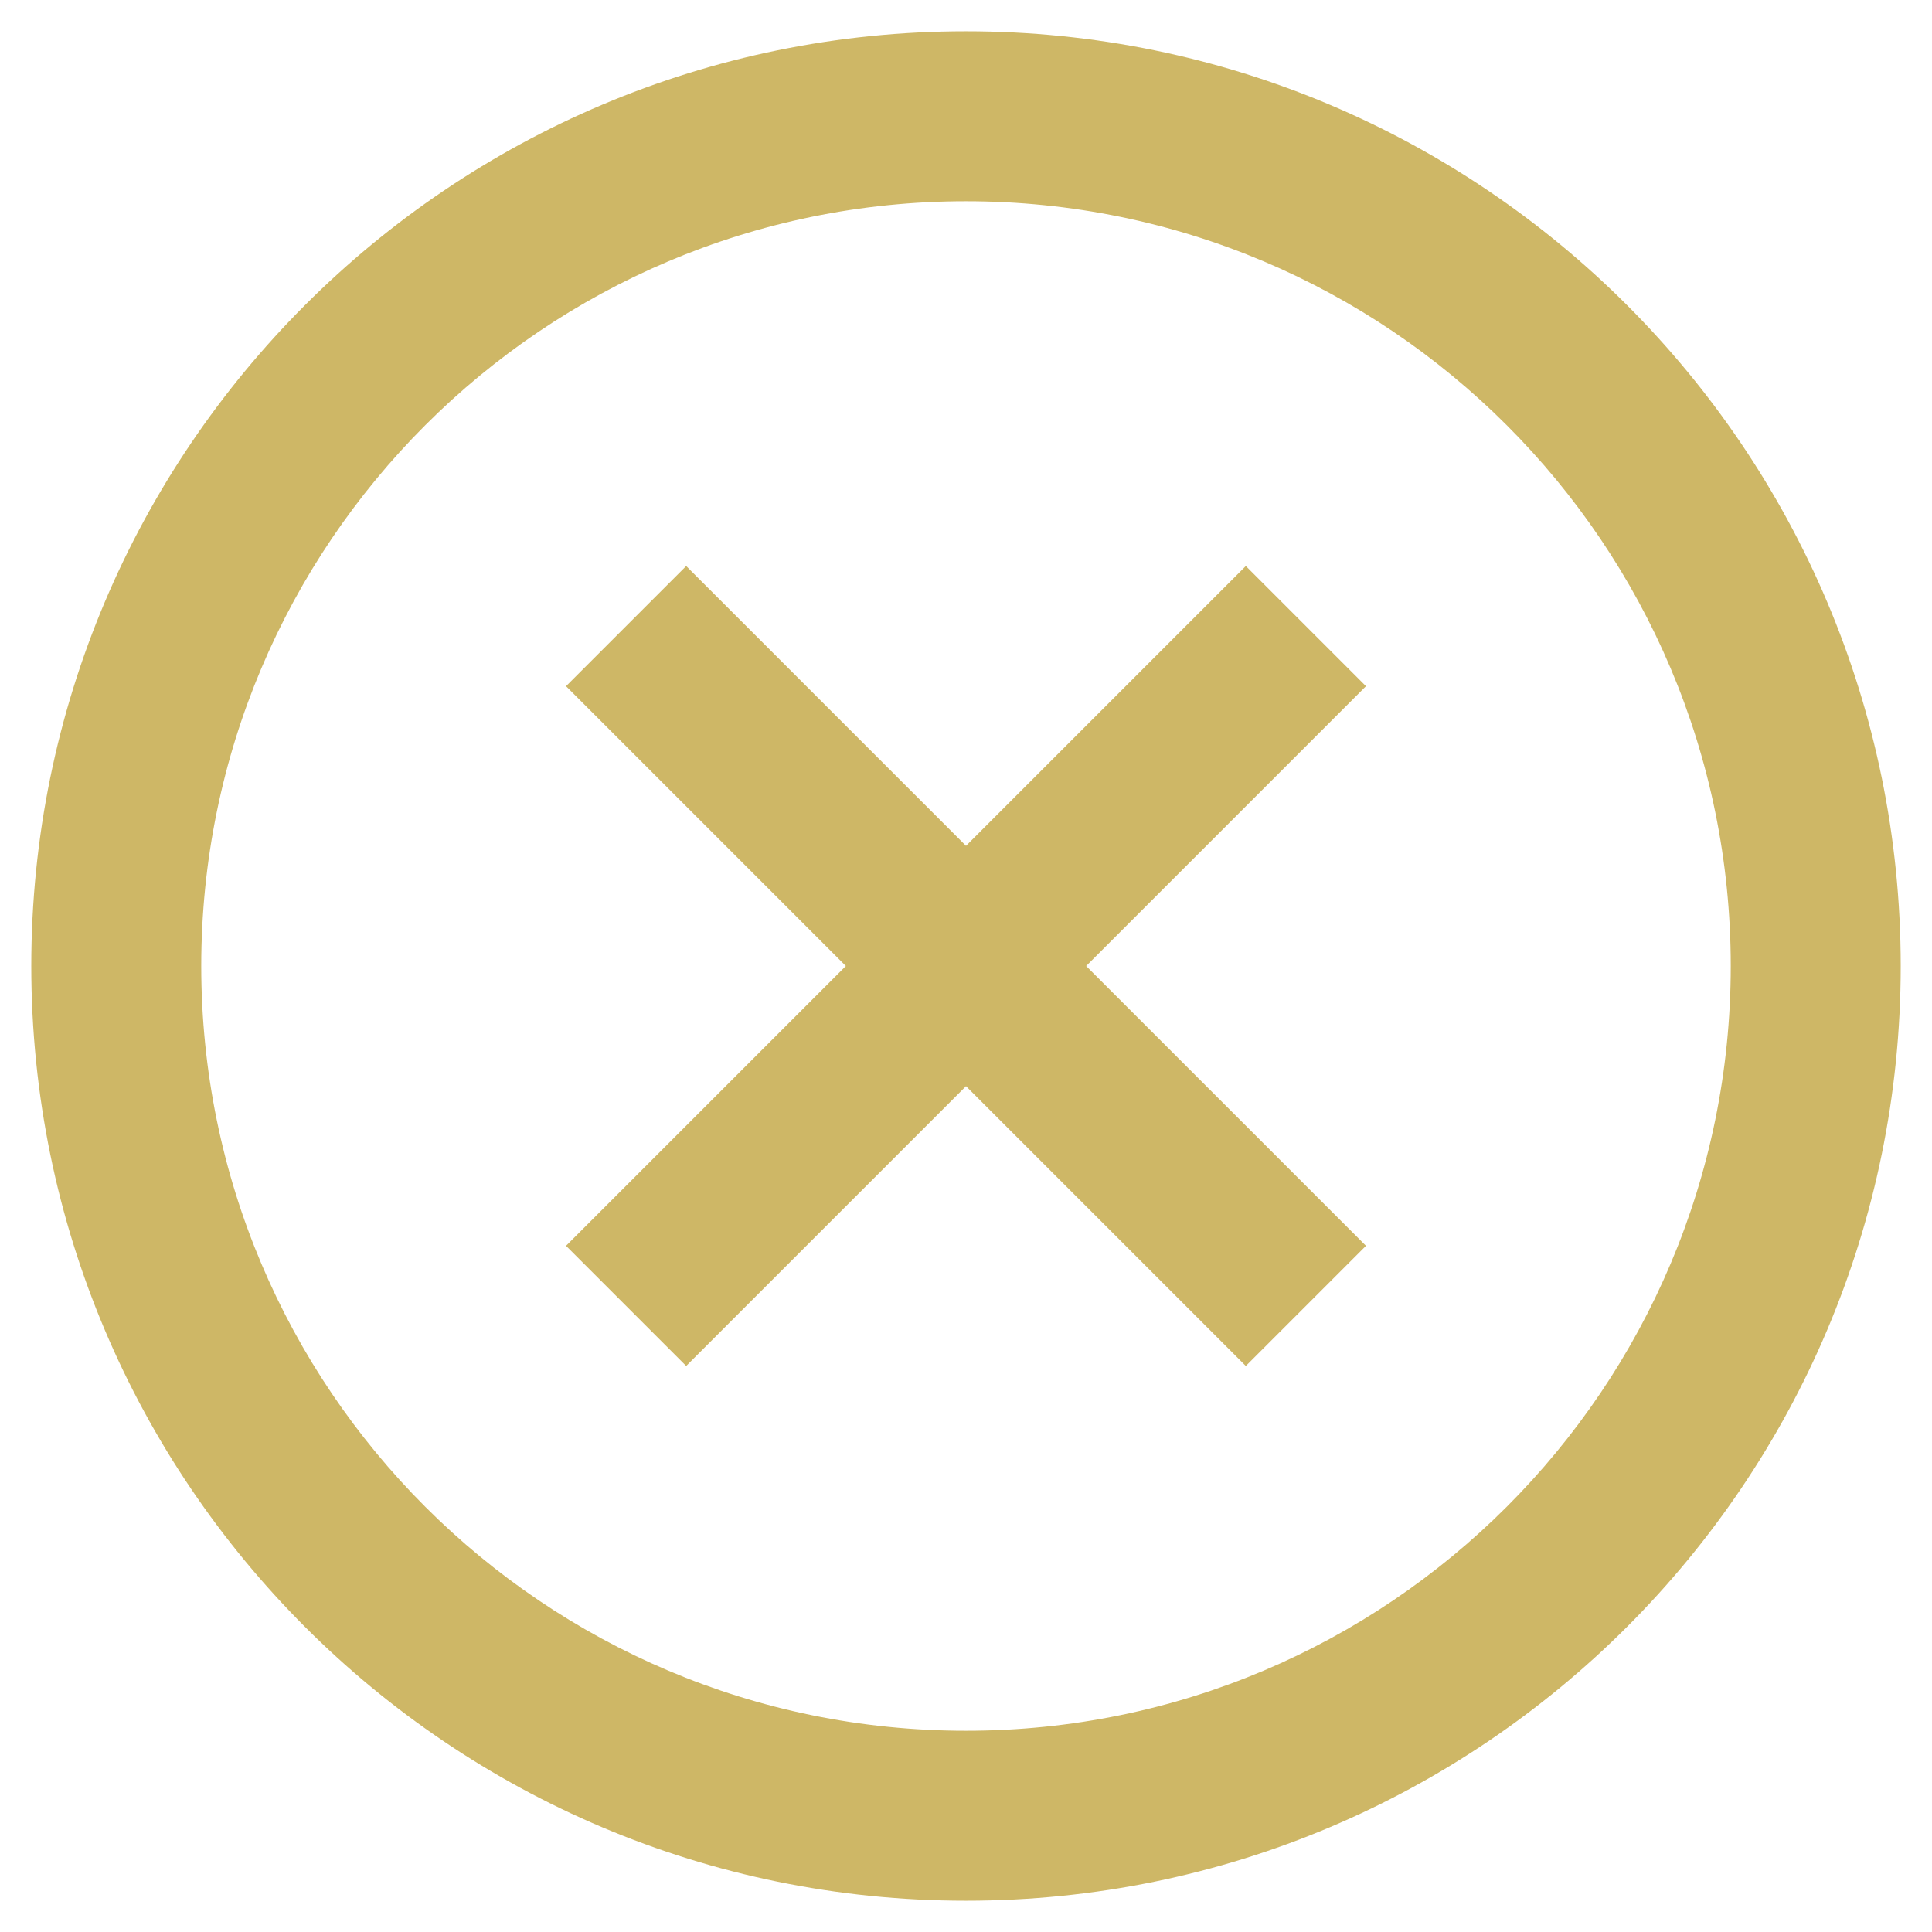<svg width="36" height="36" viewBox="0 0 36 36" fill="none" xmlns="http://www.w3.org/2000/svg">
<path d="M12.786 25.453L18 20.239L23.214 25.453L25.453 23.214L20.239 18L25.453 12.786L23.214 10.547L18 15.761L12.786 10.547L10.547 12.786L15.761 18L10.547 23.214L12.786 25.453Z" fill="#CEB766"/>
<path fill-rule="evenodd" clip-rule="evenodd" d="M18 35.417C8.381 35.417 0.583 27.619 0.583 18C0.583 8.381 8.381 0.583 18 0.583C27.619 0.583 35.417 8.381 35.417 18C35.417 27.619 27.619 35.417 18 35.417ZM18 32.25C25.87 32.25 32.25 25.87 32.25 18C32.25 10.13 25.87 3.75 18 3.75C10.13 3.75 3.75 10.13 3.75 18C3.75 25.87 10.13 32.25 18 32.25Z" fill="#CEB766"/>
</svg>
